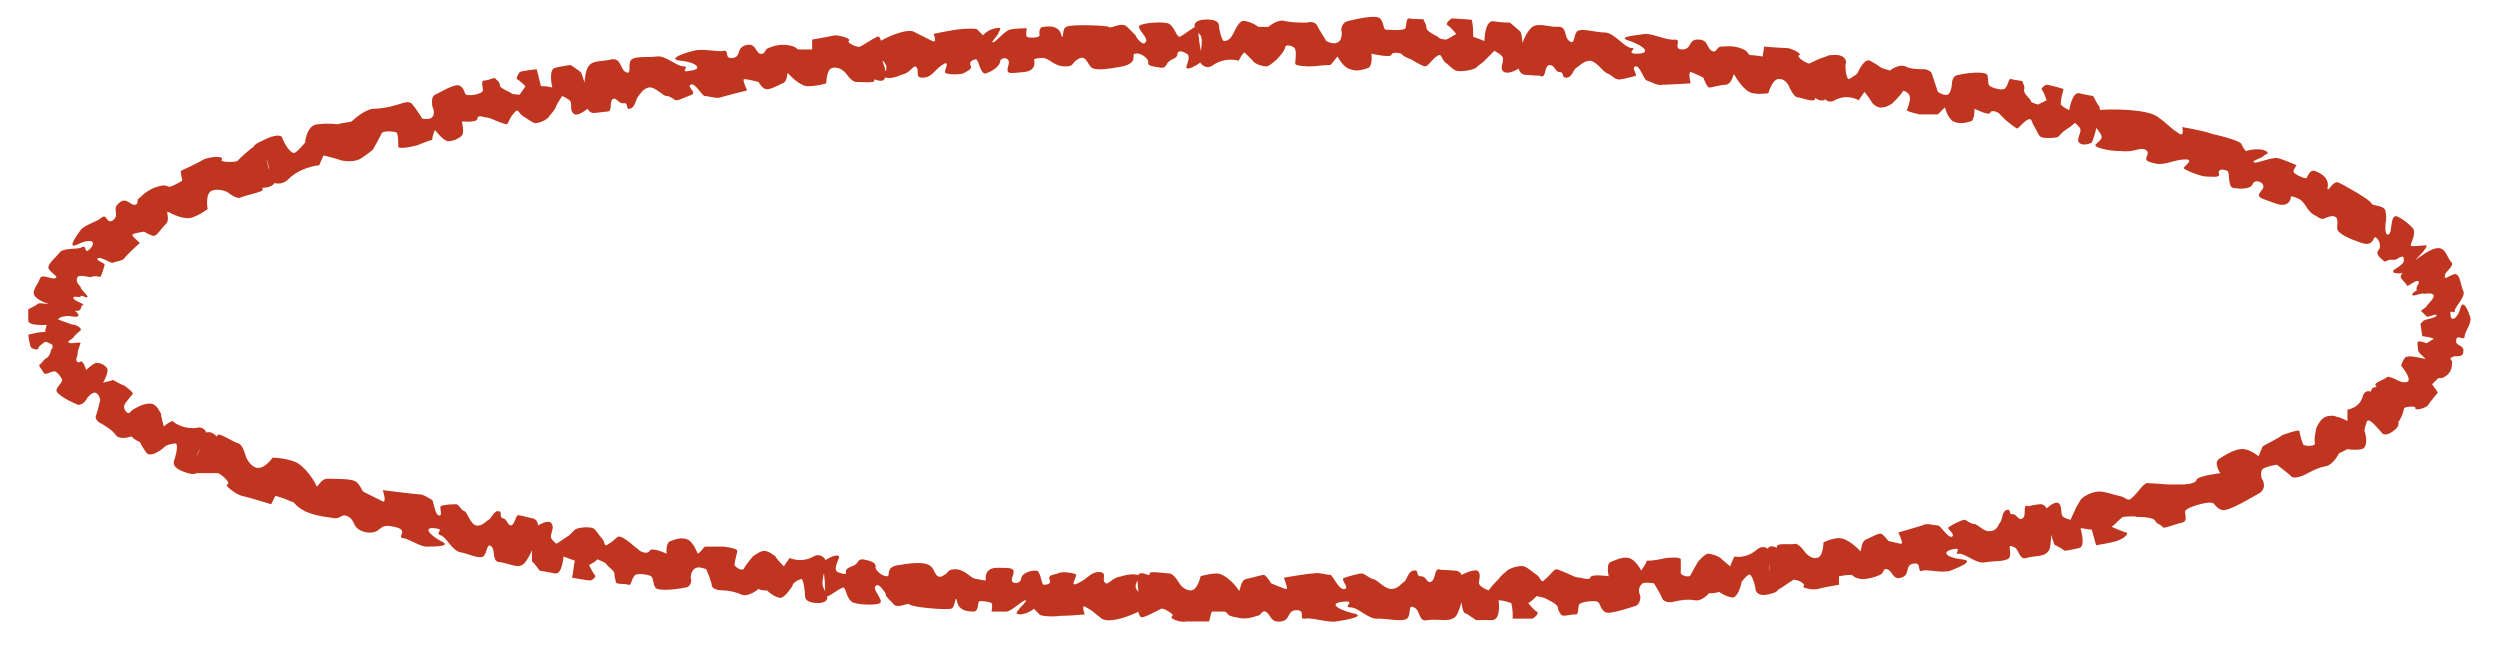 <?xml version="1.0" encoding="UTF-8" standalone="no"?><svg xmlns="http://www.w3.org/2000/svg" xmlns:xlink="http://www.w3.org/1999/xlink" clip-rule="evenodd" stroke-miterlimit="4.00" viewBox="0 0 177 46"><desc>SVG generated by Keynote</desc><defs></defs><g transform="matrix(1.00, 0.00, -0.00, -1.00, 0.0, 46.0)"><path d="M 151.9 35.4 C 151.5 35.6 151.1 35.2 150.2 35.3 C 149.2 35.3 148.1 35.6 148.4 35.8 C 148.7 36.1 149.0 36.2 148.6 36.7 C 148.2 37.2 147.8 38.1 148.5 38.2 C 149.3 38.3 152.1 38.3 152.8 37.7 C 153.5 37.2 153.7 36.9 154.2 36.6 C 154.7 36.2 154.5 37.0 154.5 37.0 C 154.5 37.0 155.8 36.8 156.7 36.5 C 157.6 36.3 158.6 36.0 158.7 35.8 C 158.7 35.7 159.0 35.3 159.0 35.3 C 159.0 35.3 159.5 35.5 160.2 35.4 C 160.8 35.2 160.5 35.1 160.3 35.0 C 160.2 34.8 159.3 34.6 159.6 34.5 C 159.8 34.4 160.8 34.9 161.3 34.8 C 161.7 34.7 162.6 34.3 162.6 34.3 C 162.6 34.3 162.3 33.9 162.4 33.8 C 162.4 33.7 163.2 33.3 163.3 33.4 C 163.4 33.5 163.5 34.0 163.9 33.9 C 165.2 33.4 164.7 32.6 164.8 32.6 C 164.9 32.5 165.1 33.1 165.5 33.1 C 165.8 33.0 167.9 31.8 167.9 31.6 C 167.9 31.4 168.9 31.5 168.9 31.0 C 169.0 30.5 168.9 30.3 168.9 30.2 C 168.9 30.1 168.8 29.3 169.1 29.4 C 169.4 29.5 169.2 30.6 169.6 30.7 C 169.9 30.7 170.9 29.9 170.9 29.7 C 171.0 29.2 170.6 28.7 170.7 28.6 C 170.8 28.5 171.9 28.7 171.8 28.6 C 171.8 28.4 171.3 27.9 171.2 27.8 C 171.1 27.7 170.3 26.7 170.1 26.7 C 170.0 26.6 169.2 26.6 169.5 26.9 C 169.8 27.1 170.2 27.3 170.2 27.6 C 170.2 27.8 170.1 27.9 170.0 27.8 C 169.8 27.8 169.8 27.6 169.4 27.6 C 169.0 27.7 168.9 27.3 168.7 27.6 C 168.4 27.8 168.2 28.1 168.4 28.3 C 168.6 28.5 168.5 29.0 168.2 29.2 C 168.0 29.3 168.1 28.5 167.2 28.8 C 166.3 29.1 165.7 29.4 165.5 29.7 C 165.4 30.1 165.7 30.7 165.1 30.7 C 164.4 30.6 164.6 30.3 164.0 30.7 C 163.3 31.0 163.3 31.6 162.8 31.9 C 162.4 32.1 162.2 32.1 162.2 32.1 C 162.2 32.1 162.2 31.2 161.1 31.6 C 160.0 32.0 159.7 32.0 160.1 32.5 C 160.6 33.0 159.7 33.4 159.5 33.0 C 159.4 32.6 158.6 32.6 158.1 32.7 C 157.7 32.8 157.9 33.8 157.7 33.9 C 157.5 34.0 157.0 34.1 157.1 33.7 C 157.2 33.4 156.7 33.5 156.2 33.5 C 155.8 33.5 154.6 34.0 154.6 34.1 C 154.7 34.3 155.5 34.8 154.5 34.7 C 153.6 34.6 153.2 34.2 152.3 34.5 C 151.5 34.7 152.4 35.1 151.9 35.4 C 151.9 35.4 151.9 35.4 151.9 35.4 Z M 170.0 26.3 C 169.7 26.7 171.8 28.3 172.4 28.4 C 173.1 28.6 173.2 27.9 173.5 27.5 C 173.9 27.2 173.1 26.8 173.1 26.5 C 173.0 26.1 173.4 26.5 173.8 26.6 C 174.2 26.6 174.2 25.8 174.4 25.4 C 174.6 25.0 173.8 24.3 173.8 24.0 C 173.8 23.7 173.4 24.2 173.5 23.7 C 173.5 23.2 174.0 23.4 174.2 24.2 C 174.4 24.9 174.8 23.9 174.9 23.5 C 175.0 23.1 174.5 22.5 174.5 22.2 C 174.5 21.8 173.9 22.4 173.9 21.9 C 173.8 21.5 174.5 21.6 174.4 21.1 C 174.4 20.6 173.8 20.9 173.6 20.7 C 173.3 20.6 173.7 20.5 173.6 20.3 C 173.6 20.1 173.6 19.7 173.2 19.4 C 172.8 19.1 172.7 19.3 172.6 19.2 C 172.4 19.0 172.2 18.8 172.2 18.8 C 172.3 18.6 172.5 18.4 172.6 18.2 C 172.6 18.2 172.0 17.5 171.9 17.3 C 171.7 17.1 171.0 16.9 171.0 17.1 C 171.1 17.3 170.3 17.2 170.2 17.1 C 170.2 16.9 170.0 16.3 169.7 16.0 C 169.5 15.7 168.6 17.1 168.5 17.3 C 168.4 17.5 167.7 18.2 167.9 18.4 C 168.0 18.7 168.4 18.5 168.2 18.7 C 168.0 18.9 168.8 19.1 169.0 19.3 C 169.1 19.4 169.7 19.1 169.7 19.1 C 169.7 19.1 170.2 18.8 170.5 19.0 C 170.7 19.3 170.0 20.1 170.0 20.1 C 170.0 20.1 170.1 20.5 170.3 20.7 C 170.6 20.9 171.5 20.6 171.7 20.6 C 171.9 20.5 171.2 21.0 171.2 21.2 C 171.2 21.4 171.1 21.8 171.2 21.8 C 171.3 21.9 171.8 21.7 171.8 21.7 C 171.8 21.7 172.3 22.0 172.3 22.0 C 172.3 22.1 171.5 22.2 171.5 22.2 C 171.5 22.2 171.4 22.8 171.4 22.9 C 171.3 23.1 171.5 23.2 171.6 23.3 C 171.7 23.4 172.6 23.5 172.5 23.7 C 172.4 23.8 171.9 23.5 171.8 23.6 C 171.7 23.7 171.5 23.9 171.4 24.0 C 171.4 24.0 171.7 24.2 171.8 24.3 C 171.8 24.4 172.4 24.9 172.3 25.1 C 172.2 25.3 171.8 25.2 171.6 25.2 C 171.5 25.3 170.9 25.0 170.8 25.1 C 170.7 25.3 171.2 25.4 171.1 25.5 C 171.0 25.7 171.4 26.0 171.2 26.1 C 171.0 26.2 170.4 25.6 170.4 25.8 C 170.4 25.9 170.4 25.8 170.0 26.3 C 170.0 26.3 170.0 26.3 170.0 26.3 Z M 167.3 18.0 C 167.5 18.5 168.0 18.3 168.2 18.0 C 168.4 17.6 168.8 16.8 169.1 16.6 C 169.4 16.5 170.2 16.2 169.6 15.6 C 169.0 15.1 168.7 15.2 168.6 15.4 C 168.4 15.6 167.8 16.4 167.6 16.2 C 167.5 16.0 167.4 15.6 167.4 15.5 C 167.5 15.3 167.7 14.3 167.2 14.2 C 166.7 14.1 166.2 14.2 166.2 14.2 C 166.0 14.1 165.8 14.0 165.6 13.9 C 165.6 13.9 165.2 13.1 164.7 13.0 C 164.1 12.9 163.6 12.6 163.2 12.4 C 162.8 12.2 162.3 12.1 162.2 12.3 C 162.0 12.5 161.2 13.1 161.2 13.1 C 161.2 13.1 160.5 13.0 160.2 12.8 C 160.0 12.6 160.1 12.1 160.2 12.0 C 160.3 11.8 160.4 11.4 160.0 11.1 C 159.6 10.9 157.7 9.7 157.3 9.9 C 156.9 10.0 156.8 10.4 156.6 10.4 C 156.3 10.5 154.8 10.1 154.7 9.8 C 154.7 9.5 154.9 9.1 154.5 9.0 C 154.0 8.9 153.1 8.5 153.1 8.7 C 153.1 8.8 152.7 8.9 152.6 9.1 C 152.5 9.4 151.5 9.4 151.3 9.4 C 151.1 9.5 150.3 9.4 150.3 9.4 C 150.0 9.2 149.8 8.9 149.5 8.7 C 149.5 8.7 150.2 8.4 150.5 8.3 C 150.8 8.3 150.4 7.9 150.1 7.8 C 149.8 7.6 148.4 7.4 148.4 7.4 C 148.3 7.8 148.2 8.1 148.1 8.5 C 147.8 8.5 147.6 8.6 147.3 8.6 C 147.3 8.6 147.7 7.3 147.2 7.2 C 146.8 7.1 146.2 7.0 146.2 7.0 C 146.2 7.0 145.6 7.4 145.5 7.4 C 145.4 7.4 145.1 8.6 145.1 8.6 C 145.0 9.0 145.0 9.5 144.9 10.0 C 144.9 10.0 145.4 10.5 145.7 10.4 C 146.0 10.3 145.9 9.7 146.0 9.5 C 146.1 9.3 146.6 9.2 146.6 9.2 C 146.7 9.5 146.9 9.8 147.0 10.1 C 147.0 10.1 147.2 10.4 147.3 10.6 C 147.5 10.9 148.2 11.2 148.6 11.2 C 149.1 11.2 149.5 11.0 150.0 10.9 C 150.6 10.8 150.6 10.4 151.0 10.8 C 151.5 11.3 151.7 11.7 152.0 11.8 C 152.2 11.8 153.5 11.7 153.5 11.7 C 153.8 11.7 154.2 11.7 154.5 11.7 C 154.5 11.7 155.4 11.7 155.5 12.0 C 155.5 12.3 157.2 12.5 157.2 12.5 C 157.2 12.5 156.7 13.2 157.1 13.5 C 157.4 13.7 158.0 14.1 158.6 14.2 C 159.2 14.3 159.9 13.7 159.9 13.7 C 160.0 13.9 160.1 14.2 160.2 14.4 C 160.7 14.7 161.2 14.9 161.6 15.2 C 161.6 15.2 162.7 15.6 162.8 15.5 C 162.8 15.3 163.0 14.6 163.1 14.5 C 163.3 14.4 163.9 14.4 163.9 14.6 C 163.8 14.9 164.0 15.7 164.0 15.7 C 164.0 15.7 164.2 16.2 164.5 16.4 C 164.7 16.6 165.3 16.6 165.4 16.5 C 165.6 16.5 166.2 16.2 166.2 16.2 C 166.2 16.5 166.2 16.7 166.2 17.0 C 166.2 17.0 167.1 17.1 167.3 18.0 C 167.3 18.0 167.3 18.0 167.3 18.0 Z M 144.4 10.3 C 145.4 10.4 145.3 7.7 145.1 7.1 C 144.8 6.5 144.1 6.7 143.5 6.5 C 142.9 6.3 143.0 7.2 142.5 7.3 C 142.1 7.5 142.4 7.0 142.3 6.6 C 142.2 6.2 141.2 6.3 140.6 6.2 C 140.0 6.0 139.2 6.8 138.7 6.8 C 138.2 6.7 139.1 7.3 138.2 7.1 C 137.4 6.9 137.9 6.5 138.9 6.4 C 139.9 6.3 138.6 5.8 138.1 5.6 C 137.5 5.4 136.5 5.7 136.1 5.6 C 135.7 5.4 136.1 6.2 135.5 6.1 C 134.8 6.0 135.3 5.3 134.6 5.1 C 134.0 4.9 134.0 5.6 133.6 5.7 C 133.3 5.8 133.4 5.4 133.1 5.3 C 132.9 5.2 132.4 5.0 131.8 5.0 C 131.1 5.1 131.3 5.3 131.0 5.3 C 130.7 5.3 130.2 5.2 130.2 5.2 C 130.2 5.0 130.2 4.8 130.2 4.6 C 130.2 4.6 129.0 4.4 128.7 4.3 C 128.3 4.2 127.5 4.4 127.7 4.5 C 127.9 4.7 127.0 5.1 126.9 4.9 C 126.7 4.8 126.2 4.4 125.8 4.2 C 125.4 4.0 125.3 5.7 125.3 6.0 C 125.3 6.2 124.9 7.1 125.3 7.3 C 125.6 7.4 125.9 7.1 125.8 7.3 C 125.8 7.6 126.8 7.4 127.1 7.5 C 127.4 7.5 127.8 6.9 127.8 6.9 C 127.8 6.9 128.2 6.4 128.6 6.5 C 129.1 6.5 129.1 7.6 129.1 7.6 C 129.1 7.6 129.7 7.9 130.2 7.9 C 130.8 7.9 131.5 7.2 131.7 7.0 C 131.8 6.8 131.7 7.6 132.1 7.8 C 132.4 7.9 133.0 8.3 133.2 8.2 C 133.3 8.2 133.7 7.7 133.7 7.7 C 133.7 7.7 134.5 7.5 134.6 7.5 C 134.8 7.5 134.4 8.3 134.4 8.3 C 134.4 8.3 135.8 8.7 136.1 8.8 C 136.4 9.0 136.9 8.8 137.2 8.8 C 137.4 8.8 137.9 7.9 138.2 8.0 C 138.5 8.2 137.7 8.6 138.0 8.7 C 138.3 8.9 138.9 9.2 139.1 9.2 C 139.2 9.2 139.5 8.9 139.8 8.9 C 140.0 8.9 140.5 8.3 140.9 8.4 C 141.4 8.4 141.5 8.9 141.6 9.0 C 141.8 9.2 141.7 9.8 142.1 9.9 C 142.4 10.0 142.2 9.5 142.5 9.6 C 142.8 9.6 142.9 9.1 143.2 9.3 C 143.5 9.5 143.2 10.2 143.5 10.2 C 143.7 10.1 143.5 10.2 144.4 10.3 C 144.4 10.3 144.4 10.3 144.4 10.3 Z M 124.4 7.1 C 124.9 7.5 125.4 7.1 125.3 6.7 C 125.3 6.3 125.2 5.4 125.5 5.1 C 125.7 4.8 126.3 4.2 125.5 4.0 C 124.6 3.7 124.4 4.0 124.3 4.2 C 124.3 4.5 124.0 5.5 123.8 5.3 C 123.6 5.2 123.4 4.9 123.3 4.8 C 123.3 4.6 123.0 3.6 122.6 3.7 C 122.1 3.8 121.7 4.1 121.7 4.1 C 121.5 4.0 121.2 4.0 121.0 4.0 C 121.0 4.0 120.5 3.4 120.0 3.5 C 119.5 3.6 118.9 3.5 118.5 3.4 C 118.2 3.3 117.8 3.4 117.7 3.6 C 117.6 3.9 117.1 4.7 117.1 4.7 C 117.1 4.7 116.5 4.8 116.3 4.7 C 116.0 4.5 116.0 4.1 116.1 3.9 C 116.2 3.7 116.1 3.2 115.8 3.1 C 115.4 3.0 113.8 2.4 113.6 2.7 C 113.3 2.9 113.3 3.3 113.1 3.4 C 112.9 3.5 111.9 3.4 111.8 3.2 C 111.7 3.0 111.8 2.4 111.5 2.5 C 111.2 2.5 110.6 2.3 110.5 2.5 C 110.5 2.6 110.3 2.7 110.3 3.0 C 110.2 3.3 109.6 3.5 109.5 3.6 C 109.3 3.7 108.8 3.8 108.8 3.8 C 108.6 3.6 108.4 3.4 108.2 3.3 C 108.2 3.3 108.6 2.8 108.8 2.7 C 109.0 2.6 108.7 2.3 108.5 2.2 C 108.3 2.2 107.1 2.2 107.1 2.2 C 107.1 2.6 107.1 2.9 107.0 3.3 C 106.7 3.4 106.4 3.5 106.1 3.5 C 106.1 3.5 106.3 2.2 105.7 2.1 C 105.2 2.1 104.5 2.1 104.5 2.1 C 104.5 2.1 103.8 2.6 103.7 2.6 C 103.5 2.7 103.4 3.9 103.4 3.9 C 103.4 4.3 103.5 4.8 103.5 5.3 C 103.5 5.3 104.2 5.7 104.6 5.6 C 104.9 5.4 104.7 4.9 104.7 4.7 C 104.8 4.4 105.4 4.2 105.4 4.2 C 105.6 4.5 105.9 4.8 106.1 5.0 C 106.1 5.0 106.3 5.3 106.6 5.5 C 106.8 5.8 107.7 6.0 107.9 5.9 C 108.2 5.8 108.5 5.5 108.8 5.3 C 109.1 5.1 109.1 4.6 109.4 5.0 C 109.8 5.3 110.0 5.7 110.2 5.7 C 110.3 5.7 111.2 5.3 111.2 5.3 C 111.4 5.2 111.6 5.1 111.9 5.1 C 111.9 5.1 112.5 4.9 112.6 5.1 C 112.6 5.4 113.9 5.2 113.9 5.2 C 113.9 5.2 113.7 6.0 114.0 6.2 C 114.3 6.3 114.8 6.6 115.3 6.5 C 115.8 6.4 116.2 5.6 116.2 5.6 C 116.3 5.8 116.5 6.0 116.6 6.3 C 117.1 6.3 117.5 6.4 118.0 6.5 C 118.0 6.5 119.0 6.6 119.0 6.4 C 119.0 6.3 119.0 5.6 119.0 5.4 C 119.1 5.2 119.7 5.1 119.7 5.3 C 119.8 5.5 120.2 6.2 120.2 6.2 C 120.2 6.2 120.6 6.7 120.9 6.8 C 121.2 6.8 121.7 6.6 121.8 6.5 C 121.9 6.4 122.5 5.9 122.5 5.9 C 122.6 6.2 122.7 6.4 122.8 6.6 C 122.8 6.6 123.6 6.4 124.4 7.1 C 124.4 7.1 124.4 7.1 124.4 7.1 Z M 103.0 5.6 C 104.1 5.6 103.5 3.0 103.1 2.4 C 102.7 1.9 101.9 2.2 101.1 2.1 C 100.4 1.9 100.6 2.8 100.1 3.0 C 99.7 3.2 99.9 2.7 99.7 2.3 C 99.5 1.9 98.3 2.2 97.6 2.2 C 96.9 2.1 96.2 3.0 95.6 3.0 C 95.0 3.0 96.1 3.5 95.1 3.4 C 94.1 3.3 94.6 2.9 95.7 2.6 C 96.9 2.4 95.3 2.1 94.6 2.0 C 94.0 1.9 92.9 2.3 92.4 2.2 C 91.9 2.1 92.5 2.8 91.8 2.8 C 91.1 2.8 91.4 2.1 90.7 2.0 C 89.9 1.9 90.0 2.5 89.6 2.7 C 89.3 2.8 89.3 2.4 89.0 2.4 C 88.7 2.3 88.2 2.1 87.5 2.3 C 86.8 2.4 87.0 2.6 86.7 2.7 C 86.3 2.7 85.8 2.7 85.8 2.7 C 85.7 2.5 85.7 2.3 85.6 2.0 C 85.6 2.0 84.4 2.0 84.0 2.0 C 83.6 1.9 82.7 2.2 83.0 2.4 C 83.2 2.5 82.3 3.0 82.2 2.9 C 82.0 2.8 81.3 2.4 80.9 2.3 C 80.4 2.2 80.6 3.9 80.6 4.1 C 80.6 4.4 80.4 5.3 80.7 5.4 C 81.1 5.5 81.4 5.1 81.4 5.4 C 81.3 5.6 82.5 5.4 82.8 5.4 C 83.1 5.4 83.5 4.7 83.5 4.7 C 83.5 4.7 83.8 4.2 84.3 4.2 C 84.8 4.2 85.0 5.2 85.0 5.2 C 85.0 5.2 85.6 5.4 86.2 5.4 C 86.9 5.3 87.6 4.4 87.7 4.2 C 87.8 4.0 87.8 4.9 88.2 5.0 C 88.7 5.1 89.3 5.3 89.5 5.3 C 89.7 5.2 90.0 4.7 90.0 4.7 C 90.0 4.7 90.9 4.3 91.1 4.3 C 91.2 4.3 90.9 5.1 90.9 5.1 C 90.9 5.1 92.6 5.4 93.0 5.4 C 93.3 5.5 93.9 5.3 94.2 5.3 C 94.4 5.2 94.8 4.2 95.2 4.3 C 95.6 4.4 94.8 5.0 95.2 5.1 C 95.5 5.2 96.2 5.4 96.4 5.4 C 96.6 5.4 96.9 5.1 97.2 5.0 C 97.5 5.0 98.0 4.3 98.5 4.3 C 99.0 4.3 99.2 4.7 99.4 4.8 C 99.6 4.9 99.7 5.6 100.1 5.6 C 100.5 5.7 100.2 5.2 100.6 5.2 C 101.0 5.2 101.0 4.7 101.3 4.8 C 101.7 5.0 101.5 5.7 101.9 5.7 C 102.1 5.6 101.9 5.7 103.0 5.6 C 103.0 5.6 103.0 5.6 103.0 5.6 Z M 78.3 4.7 C 78.5 4.6 78.7 5.1 79.4 5.2 C 80.0 5.4 80.8 5.4 80.6 5.1 C 80.5 4.7 80.2 4.5 80.6 4.1 C 80.9 3.7 81.2 3.0 80.8 2.8 C 80.3 2.5 78.6 1.8 78.0 2.2 C 77.5 2.6 77.3 2.8 76.9 3.0 C 76.5 3.3 76.8 2.5 76.8 2.5 C 76.8 2.5 75.8 2.4 75.1 2.4 C 74.4 2.3 73.6 2.4 73.6 2.5 C 73.5 2.6 73.2 2.9 73.2 2.9 C 73.2 2.9 72.9 2.6 72.3 2.5 C 71.8 2.5 72.0 2.7 72.1 2.8 C 72.2 3.0 72.8 3.5 72.6 3.5 C 72.4 3.5 71.7 2.8 71.3 2.7 C 71.0 2.7 70.2 2.7 70.2 2.7 C 70.2 2.7 70.3 3.2 70.2 3.3 C 70.1 3.4 69.3 3.5 69.3 3.4 C 69.2 3.2 69.3 2.7 68.9 2.7 C 67.6 2.7 67.8 3.6 67.7 3.6 C 67.6 3.6 67.6 2.9 67.3 2.9 C 67.0 2.8 64.6 3.0 64.4 3.2 C 64.3 3.4 63.5 2.8 63.2 3.3 C 62.8 3.7 62.7 3.8 62.7 4.0 C 62.6 4.1 62.2 4.8 62.0 4.5 C 61.7 4.3 62.6 3.5 62.3 3.3 C 62.0 3.1 60.5 3.2 60.3 3.4 C 59.9 3.7 59.9 4.4 59.7 4.4 C 59.5 4.4 58.5 3.6 58.5 3.8 C 58.4 3.9 58.4 4.6 58.4 4.8 C 58.4 4.9 58.2 6.2 58.4 6.3 C 58.6 6.5 59.5 6.9 59.4 6.5 C 59.3 6.2 59.0 5.7 59.3 5.5 C 59.6 5.4 59.8 5.3 59.9 5.4 C 59.9 5.6 59.8 5.7 60.3 5.9 C 60.9 6.1 60.6 6.4 61.1 6.4 C 61.6 6.3 62.0 6.2 62.0 5.9 C 61.9 5.7 62.4 5.2 62.8 5.2 C 63.1 5.2 62.6 5.9 63.7 6.0 C 64.8 6.2 65.6 6.2 65.9 5.9 C 66.2 5.7 66.2 5.0 66.7 5.2 C 67.3 5.5 67.0 5.7 67.7 5.7 C 68.5 5.6 68.7 5.0 69.2 5.0 C 69.6 4.9 69.8 4.9 69.8 4.9 C 69.8 4.9 69.6 5.8 70.6 5.8 C 71.7 5.8 71.9 5.8 71.7 5.2 C 71.4 4.6 72.2 4.6 72.3 5.0 C 72.3 5.4 72.9 5.6 73.3 5.6 C 73.7 5.7 73.7 4.6 73.9 4.6 C 74.0 4.6 74.5 4.6 74.3 5.0 C 74.2 5.3 74.6 5.3 74.9 5.4 C 75.2 5.6 76.2 5.4 76.2 5.3 C 76.2 5.1 75.7 4.4 76.3 4.7 C 77.0 5.0 77.2 5.5 77.8 5.5 C 78.5 5.5 77.9 4.9 78.3 4.7 C 78.3 4.7 78.3 4.7 78.3 4.7 Z M 57.6 6.6 C 58.1 6.9 58.6 6.4 58.5 6.0 C 58.4 5.7 58.1 4.7 58.3 4.4 C 58.4 4.1 59.0 3.4 58.0 3.3 C 57.1 3.3 57.0 3.6 57.0 3.8 C 57.0 4.0 56.9 5.1 56.7 5.0 C 56.4 4.9 56.1 4.7 56.1 4.5 C 56.0 4.4 55.5 3.5 55.1 3.7 C 54.7 3.8 54.3 4.2 54.3 4.2 C 54.1 4.2 53.9 4.2 53.7 4.3 C 53.7 4.3 53.0 3.7 52.5 3.9 C 52.1 4.1 51.5 4.2 51.2 4.2 C 50.8 4.2 50.5 4.3 50.4 4.5 C 50.4 4.8 50.0 5.7 50.0 5.7 C 50.0 5.7 49.5 5.9 49.3 5.8 C 49.0 5.7 48.9 5.3 48.9 5.1 C 49.0 4.9 48.9 4.4 48.5 4.4 C 48.1 4.3 46.6 4.1 46.4 4.4 C 46.2 4.7 46.3 5.0 46.1 5.2 C 46.0 5.3 45.0 5.5 44.9 5.2 C 44.7 5.0 44.7 4.5 44.5 4.6 C 44.2 4.7 43.6 4.6 43.6 4.8 C 43.6 4.9 43.5 5.1 43.5 5.4 C 43.5 5.6 43.0 5.9 42.9 6.1 C 42.8 6.2 42.3 6.4 42.3 6.4 C 42.1 6.2 41.9 6.1 41.7 6.0 C 41.7 6.0 42.0 5.4 42.1 5.3 C 42.3 5.2 41.9 4.9 41.8 4.9 C 41.6 4.9 40.5 5.1 40.5 5.1 C 40.6 5.5 40.6 5.9 40.7 6.3 C 40.4 6.4 40.2 6.5 39.9 6.6 C 39.9 6.6 39.8 5.3 39.3 5.4 C 38.8 5.5 38.2 5.6 38.2 5.6 C 38.2 5.6 37.8 6.2 37.7 6.2 C 37.6 6.3 37.7 7.5 37.7 7.5 C 37.8 7.9 37.9 8.4 38.1 8.8 C 38.1 8.8 38.7 9.2 39.0 9.0 C 39.3 8.7 39.0 8.3 39.0 8.0 C 39.0 7.8 39.4 7.5 39.4 7.5 C 39.7 7.7 40.0 7.9 40.3 8.1 C 40.3 8.1 40.5 8.3 40.7 8.5 C 41.0 8.7 41.8 8.7 42.0 8.6 C 42.2 8.5 42.4 8.1 42.6 7.9 C 42.9 7.6 42.7 7.2 43.1 7.5 C 43.5 7.7 43.7 8.1 43.9 8.0 C 44.1 8.0 44.7 7.5 44.7 7.5 C 44.9 7.3 45.1 7.2 45.3 7.0 C 45.3 7.0 45.8 6.7 46.0 7.0 C 46.1 7.3 47.2 6.8 47.2 6.8 C 47.2 6.8 47.1 7.6 47.5 7.7 C 47.8 7.8 48.2 8.0 48.7 7.8 C 49.1 7.6 49.4 6.8 49.4 6.8 C 49.6 6.9 49.7 7.1 49.9 7.3 C 50.3 7.3 50.8 7.3 51.2 7.3 C 51.2 7.3 52.2 7.2 52.2 7.0 C 52.2 6.9 52.0 6.2 52.0 6.0 C 52.1 5.8 52.6 5.5 52.7 5.8 C 52.8 6.0 53.3 6.6 53.3 6.6 C 53.3 6.6 53.8 7.0 54.1 7.0 C 54.4 7.0 54.8 6.7 54.9 6.6 C 55.0 6.4 55.5 5.9 55.5 5.9 C 55.6 6.1 55.8 6.3 55.9 6.5 C 55.9 6.5 56.7 6.1 57.6 6.6 C 57.6 6.6 57.6 6.6 57.6 6.6 Z M 37.7 9.3 C 38.7 9.1 37.6 6.6 37.1 6.1 C 36.7 5.7 36.1 6.1 35.4 6.2 C 34.8 6.2 35.1 7.0 34.8 7.3 C 34.5 7.6 34.5 7.0 34.3 6.7 C 34.1 6.3 33.2 6.8 32.6 6.9 C 32.0 7.0 31.6 8.0 31.2 8.1 C 30.7 8.3 31.6 8.5 30.8 8.6 C 30.0 8.7 30.3 8.2 31.2 7.7 C 32.1 7.3 30.7 7.3 30.2 7.3 C 29.7 7.3 28.9 7.9 28.5 7.9 C 28.1 8.0 29.0 8.5 27.9 8.7 C 26.7 9.0 27.1 8.2 26.0 8.3 C 24.9 8.5 25.2 9.1 24.7 9.4 C 24.2 9.7 24.2 9.3 23.7 9.3 C 23.3 9.4 22.5 9.4 21.6 9.8 C 20.7 10.3 21.0 10.4 20.6 10.5 C 20.2 10.7 19.5 10.9 19.5 10.9 C 19.4 10.7 19.3 10.5 19.2 10.3 C 19.2 10.3 17.6 10.8 17.1 10.9 C 16.7 11.0 15.8 11.7 16.1 11.7 C 16.4 11.8 15.6 12.5 15.4 12.5 C 15.1 12.5 14.3 12.5 13.8 12.5 C 13.3 12.6 14.1 14.1 14.2 14.3 C 14.3 14.5 14.4 15.5 14.8 15.4 C 15.2 15.4 15.4 14.9 15.4 15.2 C 15.5 15.4 16.5 14.7 16.9 14.6 C 17.2 14.5 17.4 13.7 17.4 13.7 C 17.4 13.7 17.6 13.1 18.1 12.9 C 18.7 12.7 19.3 13.6 19.3 13.6 C 19.3 13.6 20.1 13.6 20.9 13.3 C 21.6 13.0 22.3 11.9 22.4 11.6 C 22.5 11.4 22.7 12.2 23.3 12.1 C 24.0 12.1 24.9 12.1 25.2 11.9 C 25.4 11.8 25.7 11.2 25.7 11.2 C 25.7 11.2 26.9 10.6 27.1 10.5 C 27.4 10.4 27.1 11.3 27.1 11.3 C 27.1 11.3 29.4 11.0 29.7 11.0 C 30.0 11.0 30.4 10.7 30.6 10.6 C 30.7 10.5 30.8 9.5 31.1 9.5 C 31.4 9.5 31.0 10.2 31.3 10.2 C 31.6 10.3 32.2 10.3 32.3 10.3 C 32.5 10.3 32.6 9.9 32.9 9.8 C 33.1 9.7 33.3 8.9 33.7 8.8 C 34.1 8.7 34.4 9.1 34.6 9.2 C 34.8 9.3 35.0 9.9 35.3 9.8 C 35.6 9.8 35.3 9.4 35.6 9.3 C 35.9 9.3 35.9 8.8 36.2 8.8 C 36.5 8.9 36.5 9.7 36.8 9.5 C 37.0 9.5 36.8 9.5 37.7 9.3 C 37.7 9.3 37.7 9.3 37.7 9.3 Z M 13.9 15.7 C 14.5 15.9 14.8 15.2 14.6 14.9 C 14.4 14.6 13.8 13.8 13.9 13.5 C 14.0 13.1 14.4 12.2 13.3 12.5 C 12.3 12.8 12.3 13.1 12.3 13.3 C 12.4 13.6 12.7 14.6 12.4 14.6 C 12.2 14.6 11.8 14.5 11.7 14.4 C 11.6 14.3 10.8 13.6 10.4 13.9 C 10.1 14.3 9.9 14.7 9.9 14.7 C 9.7 14.8 9.5 14.9 9.3 15.1 C 9.3 15.1 8.5 14.8 8.2 15.2 C 7.9 15.6 7.5 15.8 7.2 16.0 C 6.9 16.1 6.7 16.4 6.8 16.6 C 6.9 16.8 7.1 17.7 7.1 17.7 C 7.1 17.7 7.0 18.2 6.7 18.2 C 6.5 18.2 6.2 17.9 6.1 17.7 C 6.0 17.5 5.6 17.2 5.4 17.4 C 5.1 17.5 3.9 18.1 4.0 18.4 C 4.1 18.7 4.4 18.9 4.4 19.1 C 4.4 19.2 4.0 19.8 3.8 19.7 C 3.6 19.7 3.2 19.4 3.1 19.6 C 3.0 19.8 2.7 20.1 2.8 20.2 C 2.9 20.2 3.0 20.4 3.2 20.6 C 3.5 20.7 3.6 21.1 3.6 21.2 C 3.8 21.4 3.7 21.6 3.7 21.6 C 3.5 21.7 3.3 21.8 3.2 21.8 C 3.2 21.8 2.7 21.5 2.7 21.3 C 2.6 21.2 2.3 21.3 2.2 21.4 C 2.1 21.5 2.0 22.3 2.0 22.3 C 2.4 22.4 2.8 22.5 3.2 22.5 C 3.2 22.7 3.3 22.9 3.3 23.0 C 3.3 23.0 2.0 22.9 2.0 23.3 C 2.0 23.7 2.0 24.1 2.0 24.1 C 2.0 24.1 2.6 24.4 2.7 24.5 C 2.7 24.6 3.9 24.4 3.9 24.4 C 4.4 24.2 4.8 24.1 5.3 24.0 C 5.3 24.0 5.7 23.7 5.5 23.6 C 5.3 23.5 4.8 23.7 4.6 23.6 C 4.3 23.6 4.1 23.4 4.1 23.4 C 4.3 23.3 4.6 23.2 4.9 23.1 C 4.9 23.1 5.1 23.0 5.3 23.0 C 5.6 22.9 5.8 22.7 5.7 22.6 C 5.6 22.5 5.3 22.3 5.2 22.1 C 5.0 21.9 4.6 21.8 5.0 21.7 C 5.3 21.7 5.7 21.8 5.7 21.7 C 5.7 21.7 5.5 21.1 5.5 21.1 C 5.5 21.0 5.5 20.8 5.4 20.6 C 5.4 20.6 5.4 20.2 5.7 20.4 C 5.9 20.5 6.1 19.8 6.1 19.8 C 6.1 19.8 6.7 20.4 6.9 20.3 C 7.1 20.3 7.4 20.2 7.6 19.9 C 7.7 19.6 7.3 18.9 7.3 18.9 C 7.6 19.0 7.8 19.0 8.0 19.1 C 8.2 19.0 8.5 18.8 8.8 18.7 C 8.8 18.7 9.5 18.2 9.4 18.1 C 9.3 18.0 8.8 17.4 8.8 17.3 C 8.7 17.1 9.0 16.6 9.2 16.8 C 9.3 17.0 10.0 17.3 10.0 17.3 C 10.0 17.3 10.5 17.5 10.8 17.4 C 11.1 17.3 11.3 16.9 11.4 16.7 C 11.4 16.5 11.6 15.8 11.6 15.8 C 11.8 16.0 12.0 16.1 12.2 16.2 C 12.2 16.2 12.8 15.6 13.9 15.7 C 13.9 15.7 13.9 15.7 13.9 15.7 Z M 5.7 24.1 C 5.6 23.7 3.0 24.5 2.6 24.9 C 2.1 25.3 2.6 25.7 2.8 26.2 C 2.9 26.7 3.6 26.2 3.9 26.3 C 4.2 26.4 3.7 26.6 3.5 26.9 C 3.2 27.2 3.9 27.7 4.2 28.1 C 4.5 28.5 5.5 28.3 5.8 28.5 C 6.2 28.7 5.9 27.9 6.4 28.4 C 6.9 29.0 6.3 29.1 5.5 28.7 C 4.7 28.3 5.4 29.3 5.7 29.7 C 6.0 30.1 6.9 30.3 7.2 30.6 C 7.6 30.9 7.5 30.1 8.0 30.4 C 8.5 30.8 7.9 31.2 8.4 31.6 C 8.9 32.1 9.2 31.5 9.5 31.5 C 9.9 31.5 9.6 31.9 9.9 32.0 C 10.1 32.2 10.5 32.6 11.2 32.8 C 11.9 33.0 11.8 32.7 12.1 32.8 C 12.4 32.9 12.9 33.2 12.9 33.2 C 12.9 33.4 12.8 33.6 12.8 33.9 C 12.8 33.9 14.1 34.5 14.4 34.7 C 14.8 34.9 15.9 35.0 15.7 34.7 C 15.5 34.5 16.6 34.5 16.8 34.6 C 17.0 34.8 17.6 35.4 18.1 35.7 C 18.6 36.0 19.0 34.3 19.0 34.1 C 19.1 33.9 19.7 33.1 19.3 32.9 C 18.9 32.6 18.4 32.8 18.6 32.6 C 18.7 32.4 17.4 32.2 17.0 32.0 C 16.7 31.9 16.1 32.4 16.1 32.4 C 16.1 32.4 15.5 32.7 15.0 32.5 C 14.5 32.3 14.7 31.2 14.7 31.2 C 14.7 31.2 14.2 30.8 13.6 30.6 C 13.0 30.4 12.1 30.9 11.9 31.0 C 11.7 31.1 12.1 30.4 11.7 30.1 C 11.4 29.8 11.1 29.3 10.9 29.3 C 10.7 29.3 10.2 29.6 10.2 29.6 C 10.2 29.6 9.5 29.5 9.4 29.4 C 9.2 29.4 9.9 28.8 9.9 28.8 C 9.9 28.8 8.9 27.9 8.8 27.7 C 8.6 27.5 8.2 27.5 8.0 27.4 C 7.9 27.3 7.1 27.9 6.9 27.7 C 6.8 27.5 7.5 27.4 7.4 27.2 C 7.3 26.9 7.2 26.5 7.1 26.4 C 7.0 26.4 6.7 26.5 6.5 26.4 C 6.4 26.3 5.7 26.6 5.5 26.4 C 5.3 26.1 5.6 25.8 5.7 25.7 C 5.7 25.5 6.2 25.1 6.2 25.0 C 6.1 24.8 5.8 25.2 5.7 25.0 C 5.6 24.9 5.2 25.1 5.2 24.9 C 5.2 24.7 6.0 24.5 5.9 24.4 C 5.8 24.4 5.8 24.4 5.7 24.1 C 5.7 24.1 5.7 24.1 5.7 24.1 Z M 20.4 33.3 C 19.9 32.8 19.1 33.0 19.1 33.4 C 19.1 33.8 19.0 34.8 18.7 34.9 C 18.3 35.1 17.3 35.5 18.5 36.0 C 19.6 36.6 20.0 36.4 20.0 36.2 C 20.1 35.9 20.6 35.0 20.9 35.2 C 21.2 35.4 21.5 35.8 21.6 35.9 C 21.6 36.1 21.8 37.2 22.5 37.2 C 23.2 37.3 23.9 37.2 23.9 37.2 C 24.2 37.3 24.5 37.3 24.9 37.4 C 24.9 37.4 25.7 38.2 26.4 38.3 C 27.3 38.3 28.2 38.6 28.5 38.7 C 28.8 38.8 29.1 38.8 29.2 38.6 C 29.4 38.4 29.9 37.6 29.9 37.6 C 29.9 37.6 30.4 37.5 30.6 37.7 C 30.8 37.9 30.7 38.3 30.6 38.5 C 30.6 38.7 30.5 39.1 30.8 39.3 C 31.1 39.4 32.3 40.2 32.6 39.9 C 32.9 39.7 32.9 39.3 33.0 39.3 C 33.2 39.2 34.1 39.3 34.2 39.6 C 34.2 39.8 34.0 40.3 34.3 40.3 C 34.6 40.3 35.1 40.6 35.1 40.4 C 35.2 40.3 35.4 40.2 35.4 39.9 C 35.5 39.7 36.1 39.5 36.2 39.4 C 36.3 39.3 36.8 39.3 36.8 39.3 C 36.9 39.5 37.1 39.7 37.2 39.9 C 37.2 39.9 36.8 40.3 36.6 40.4 C 36.5 40.4 36.7 40.8 36.8 40.9 C 37.0 41.0 38.0 41.1 38.0 41.1 C 38.1 40.7 38.2 40.3 38.3 39.9 C 38.5 39.9 38.8 39.9 39.1 39.8 C 39.1 39.8 38.8 41.1 39.3 41.2 C 39.7 41.3 40.4 41.4 40.4 41.4 C 40.4 41.4 41.0 41.0 41.1 40.9 C 41.2 40.9 41.5 39.7 41.5 39.7 C 41.5 39.3 41.5 38.8 41.6 38.3 C 41.6 38.3 41.0 37.8 40.7 37.9 C 40.3 38.1 40.5 38.6 40.4 38.8 C 40.3 39.0 39.8 39.2 39.8 39.2 C 39.6 38.9 39.4 38.6 39.3 38.3 C 39.3 38.3 39.1 38.0 38.9 37.8 C 38.8 37.5 38.0 37.2 37.8 37.3 C 37.6 37.4 37.3 37.6 37.0 37.8 C 36.7 38.0 36.7 38.4 36.4 38.0 C 36.1 37.7 36.0 37.3 35.9 37.2 C 35.7 37.2 35.0 37.5 35.0 37.5 C 34.8 37.6 34.5 37.7 34.3 37.7 C 34.3 37.7 33.8 37.9 33.8 37.6 C 33.8 37.3 32.7 37.4 32.7 37.4 C 32.7 37.4 32.9 36.6 32.7 36.4 C 32.5 36.2 32.1 36.0 31.7 36.0 C 31.3 36.1 30.8 36.8 30.8 36.8 C 30.7 36.6 30.6 36.3 30.6 36.1 C 30.2 36.0 29.8 35.8 29.5 35.7 C 29.5 35.7 28.3 35.4 28.2 35.6 C 28.2 35.7 28.2 36.4 28.1 36.6 C 28.0 36.7 27.0 36.8 27.0 36.5 C 26.9 36.3 26.4 35.4 26.4 35.4 C 26.4 35.4 25.8 34.9 25.4 34.7 C 24.9 34.5 24.2 34.6 24.0 34.7 C 23.7 34.8 22.9 35.0 22.9 35.0 C 22.8 34.8 22.7 34.5 22.6 34.3 C 22.6 34.3 21.3 34.2 20.4 33.3 C 20.4 33.3 20.4 33.3 20.4 33.3 Z M 42.1 38.0 C 41.1 37.9 41.3 40.6 41.6 41.2 C 41.9 41.8 42.6 41.6 43.3 41.8 C 44.0 41.9 43.9 41.1 44.3 40.9 C 44.7 40.7 44.5 41.2 44.6 41.6 C 44.7 42.1 45.8 41.9 46.5 42.0 C 47.1 42.1 47.9 41.3 48.4 41.3 C 48.9 41.3 48.0 40.8 48.9 41.0 C 49.8 41.1 49.3 41.6 48.2 41.7 C 47.1 41.8 48.6 42.3 49.1 42.4 C 49.7 42.6 50.8 42.3 51.2 42.4 C 51.7 42.5 51.2 41.8 51.9 41.9 C 52.5 42.0 52.1 42.6 52.8 42.8 C 53.5 43.0 53.5 42.3 53.8 42.2 C 54.2 42.1 54.1 42.5 54.4 42.6 C 54.7 42.7 55.1 42.9 55.8 42.8 C 56.5 42.7 56.3 42.5 56.6 42.5 C 56.9 42.5 57.5 42.5 57.5 42.5 C 57.5 42.8 57.5 43.0 57.5 43.2 C 57.5 43.2 58.7 43.4 59.1 43.5 C 59.4 43.5 60.3 43.3 60.1 43.1 C 59.9 43.0 60.7 42.6 60.9 42.7 C 61.1 42.8 61.7 43.2 62.1 43.4 C 62.5 43.6 62.5 41.9 62.5 41.6 C 62.6 41.4 62.9 40.5 62.5 40.3 C 62.2 40.2 61.8 40.5 61.9 40.3 C 62.0 40.1 60.9 40.2 60.6 40.2 C 60.3 40.2 59.9 40.8 59.9 40.8 C 59.9 40.8 59.5 41.3 59.0 41.2 C 58.5 41.2 58.5 40.1 58.5 40.1 C 58.5 40.1 57.9 39.9 57.3 39.9 C 56.7 39.8 55.9 40.7 55.8 40.8 C 55.7 41.0 55.8 40.2 55.4 40.1 C 55.0 39.9 54.4 39.6 54.2 39.7 C 54.0 39.7 53.7 40.2 53.7 40.2 C 53.7 40.2 52.9 40.4 52.7 40.4 C 52.5 40.4 52.9 39.6 52.9 39.6 C 52.9 39.6 51.3 39.2 51.0 39.1 C 50.7 39.0 50.2 39.2 49.9 39.2 C 49.7 39.2 49.2 40.2 48.9 40.0 C 48.6 39.9 49.3 39.5 49.0 39.3 C 48.7 39.2 48.1 38.9 47.9 38.9 C 47.7 38.9 47.5 39.2 47.2 39.2 C 46.9 39.2 46.4 39.9 45.9 39.8 C 45.5 39.7 45.3 39.3 45.2 39.2 C 45.0 39.0 45.0 38.4 44.6 38.3 C 44.3 38.2 44.5 38.7 44.2 38.7 C 43.8 38.6 43.7 39.1 43.4 39.0 C 43.1 38.8 43.4 38.1 43.0 38.1 C 42.9 38.1 43.0 38.1 42.1 38.0 C 42.1 38.0 42.1 38.0 42.1 38.0 Z M 64.8 41.3 C 64.6 41.3 64.4 40.8 63.8 40.7 C 63.2 40.4 62.5 40.4 62.6 40.7 C 62.7 41.0 62.9 41.2 62.6 41.6 C 62.2 42.0 61.8 42.7 62.2 43.0 C 62.6 43.3 64.3 44.1 64.8 43.7 C 65.4 43.4 65.6 43.3 66.0 43.1 C 66.4 42.9 66.1 43.6 66.1 43.6 C 66.1 43.6 67.0 43.8 67.7 43.9 C 68.4 44.0 69.2 44.0 69.2 43.9 C 69.3 43.8 69.6 43.5 69.6 43.5 C 69.6 43.5 69.9 43.9 70.5 44.0 C 71.0 44.1 70.8 43.9 70.7 43.7 C 70.7 43.5 70.1 43.0 70.3 43.0 C 70.5 43.0 71.1 43.8 71.5 43.9 C 71.8 44.0 72.7 44.0 72.7 44.0 C 72.7 44.0 72.6 43.5 72.7 43.4 C 72.8 43.3 73.6 43.3 73.6 43.5 C 73.6 43.6 73.5 44.1 73.9 44.1 C 75.2 44.3 75.1 43.4 75.2 43.4 C 75.3 43.3 75.2 44.0 75.5 44.1 C 75.8 44.3 78.3 44.2 78.5 44.1 C 78.6 43.9 79.4 44.5 79.8 44.1 C 80.2 43.7 80.3 43.6 80.4 43.5 C 80.4 43.4 80.9 42.7 81.1 43.0 C 81.4 43.3 80.4 44.0 80.7 44.2 C 81.0 44.4 82.5 44.5 82.8 44.3 C 83.2 44.0 83.3 43.4 83.5 43.4 C 83.7 43.4 84.6 44.2 84.7 44.1 C 84.8 44.0 84.9 43.3 84.9 43.1 C 84.9 43.0 85.2 41.7 85.0 41.6 C 84.8 41.4 83.9 40.9 84.0 41.3 C 84.1 41.6 84.3 42.1 84.0 42.2 C 83.7 42.4 83.5 42.4 83.4 42.3 C 83.3 42.2 83.5 42.0 83.0 41.8 C 82.4 41.5 82.7 41.2 82.2 41.2 C 81.7 41.3 81.2 41.3 81.3 41.6 C 81.3 41.9 80.7 42.3 80.4 42.2 C 80.0 42.2 80.7 41.6 79.5 41.3 C 78.4 41.1 77.6 41.0 77.3 41.2 C 77.0 41.4 76.9 42.2 76.3 41.8 C 75.8 41.5 76.1 41.3 75.4 41.3 C 74.6 41.3 74.3 41.9 73.8 41.9 C 73.4 41.9 73.2 41.8 73.2 41.8 C 73.2 41.8 73.5 41.0 72.5 40.9 C 71.4 40.8 71.2 40.7 71.4 41.4 C 71.6 42.0 70.8 42.0 70.8 41.6 C 70.7 41.2 70.1 40.9 69.8 40.8 C 69.4 40.7 69.3 41.8 69.1 41.8 C 69.0 41.8 68.6 41.7 68.7 41.4 C 68.9 41.1 68.5 41.0 68.2 40.8 C 67.9 40.7 66.9 40.7 66.9 40.9 C 66.9 41.1 67.3 41.8 66.7 41.4 C 66.1 41.0 66.0 40.5 65.3 40.5 C 64.7 40.5 65.2 41.1 64.8 41.3 C 64.8 41.3 64.8 41.3 64.8 41.3 Z M 85.9 41.4 C 85.4 41.0 84.9 41.5 84.9 41.8 C 85.0 42.2 85.2 43.2 85.0 43.5 C 84.8 43.7 84.1 44.4 85.1 44.6 C 86.1 44.7 86.3 44.4 86.3 44.2 C 86.3 44.0 86.5 43.0 86.7 43.1 C 87.0 43.1 87.2 43.4 87.3 43.6 C 87.4 43.7 87.7 44.7 88.2 44.5 C 88.7 44.4 89.1 44.1 89.1 44.1 C 89.3 44.1 89.6 44.1 89.8 44.1 C 89.8 44.1 90.5 44.7 91.0 44.5 C 91.5 44.4 92.1 44.4 92.5 44.4 C 92.9 44.5 93.2 44.4 93.3 44.1 C 93.4 43.9 93.9 43.1 93.9 43.1 C 93.9 43.1 94.4 42.8 94.7 43.0 C 95.0 43.1 95.0 43.6 95.0 43.7 C 94.9 43.9 95.0 44.4 95.4 44.5 C 95.8 44.6 97.4 45.0 97.7 44.7 C 98.0 44.4 97.9 44.0 98.1 43.9 C 98.3 43.9 99.4 43.8 99.5 44.0 C 99.6 44.2 99.5 44.7 99.8 44.7 C 100.1 44.6 100.8 44.7 100.8 44.6 C 100.8 44.5 101.0 44.3 101.0 44.0 C 101.0 43.8 101.6 43.5 101.8 43.4 C 101.9 43.2 102.4 43.2 102.4 43.2 C 102.6 43.3 102.8 43.4 103.1 43.6 C 103.1 43.6 102.7 44.1 102.5 44.2 C 102.3 44.3 102.6 44.6 102.8 44.7 C 103.0 44.7 104.2 44.6 104.2 44.6 C 104.3 44.2 104.3 43.8 104.3 43.4 C 104.6 43.3 104.8 43.2 105.1 43.1 C 105.1 43.1 105.1 44.5 105.7 44.5 C 106.2 44.4 106.9 44.4 106.9 44.4 C 106.9 44.4 107.5 43.9 107.6 43.8 C 107.8 43.7 107.8 42.5 107.8 42.5 C 107.7 42.1 107.6 41.6 107.6 41.2 C 107.6 41.2 106.9 40.7 106.5 40.9 C 106.1 41.1 106.5 41.6 106.4 41.9 C 106.4 42.1 105.8 42.4 105.8 42.4 C 105.5 42.1 105.3 41.9 105.0 41.6 C 105.0 41.6 104.7 41.4 104.5 41.2 C 104.2 41.0 103.3 40.9 103.1 41.0 C 102.8 41.1 102.6 41.4 102.3 41.6 C 102.0 41.9 102.1 42.3 101.7 42.0 C 101.3 41.7 101.1 41.3 100.9 41.3 C 100.7 41.3 99.9 41.8 99.9 41.8 C 99.6 41.9 99.4 42.0 99.2 42.2 C 99.2 42.2 98.6 42.4 98.5 42.1 C 98.4 41.9 97.1 42.2 97.1 42.2 C 97.1 42.2 97.2 41.4 96.9 41.2 C 96.6 41.1 96.1 40.9 95.6 41.1 C 95.1 41.2 94.7 42.0 94.7 42.0 C 94.5 41.8 94.4 41.6 94.2 41.4 C 93.7 41.4 93.2 41.3 92.7 41.3 C 92.7 41.3 91.7 41.3 91.7 41.5 C 91.7 41.6 91.8 42.3 91.7 42.5 C 91.7 42.7 91.1 42.9 91.0 42.7 C 91.0 42.4 90.4 41.8 90.4 41.8 C 90.4 41.8 90.0 41.4 89.7 41.3 C 89.3 41.3 88.8 41.5 88.7 41.7 C 88.6 41.8 88.1 42.3 88.1 42.3 C 87.9 42.1 87.8 41.9 87.7 41.7 C 87.7 41.7 86.8 42.0 85.9 41.4 C 85.9 41.4 85.9 41.4 85.9 41.4 Z M 108.0 40.7 C 106.9 40.8 107.8 43.4 108.3 43.9 C 108.7 44.5 109.5 44.1 110.2 44.1 C 111.0 44.2 110.7 43.4 111.1 43.1 C 111.5 42.8 111.4 43.4 111.6 43.7 C 111.8 44.1 112.9 43.7 113.6 43.7 C 114.3 43.7 114.9 42.7 115.5 42.6 C 116.0 42.6 115.0 42.2 115.9 42.2 C 116.9 42.2 116.5 42.7 115.4 43.1 C 114.3 43.4 115.9 43.5 116.5 43.6 C 117.1 43.6 118.1 43.1 118.6 43.2 C 119.1 43.2 118.4 42.5 119.1 42.5 C 119.8 42.5 119.5 43.2 120.2 43.2 C 121.0 43.2 120.8 42.6 121.2 42.4 C 121.5 42.2 121.5 42.6 121.8 42.7 C 122.1 42.7 122.6 42.8 123.2 42.6 C 123.8 42.4 123.7 42.2 123.9 42.1 C 124.2 42.1 124.8 42.0 124.8 42.0 C 124.8 42.2 124.9 42.5 124.9 42.7 C 124.9 42.7 126.1 42.6 126.5 42.6 C 126.8 42.6 127.6 42.2 127.4 42.1 C 127.1 42.0 127.9 41.5 128.1 41.5 C 128.3 41.6 128.9 41.9 129.3 42.0 C 129.7 42.1 129.4 40.4 129.4 40.1 C 129.3 39.9 129.4 38.9 129.1 38.9 C 128.7 38.8 128.5 39.2 128.5 39.0 C 128.5 38.7 127.5 39.1 127.3 39.1 C 127.0 39.1 126.7 39.8 126.7 39.8 C 126.7 39.8 126.5 40.4 126.0 40.4 C 125.5 40.5 125.2 39.4 125.2 39.4 C 125.2 39.4 124.6 39.3 124.1 39.4 C 123.5 39.5 122.9 40.5 122.8 40.7 C 122.7 40.9 122.7 40.1 122.2 40.0 C 121.8 40.0 121.2 39.8 121.0 39.8 C 120.8 39.9 120.6 40.5 120.6 40.5 C 120.6 40.5 119.8 40.9 119.7 40.9 C 119.5 40.9 119.7 40.1 119.7 40.1 C 119.7 40.1 118.1 40.0 117.7 40.0 C 117.4 39.9 116.9 40.2 116.6 40.3 C 116.4 40.3 116.1 41.4 115.8 41.3 C 115.4 41.2 116.1 40.6 115.7 40.6 C 115.3 40.5 114.6 40.3 114.5 40.4 C 114.3 40.4 114.1 40.7 113.8 40.8 C 113.5 40.9 113.1 41.6 112.6 41.7 C 112.1 41.7 111.8 41.3 111.6 41.2 C 111.4 41.1 111.3 40.5 110.9 40.5 C 110.5 40.5 110.8 40.9 110.4 40.9 C 110.1 40.9 110.1 41.4 109.7 41.4 C 109.3 41.3 109.5 40.5 109.1 40.6 C 108.9 40.7 109.1 40.6 108.0 40.7 C 108.0 40.7 108.0 40.7 108.0 40.7 Z M 129.9 38.9 C 129.4 38.6 129.0 39.1 129.1 39.4 C 129.2 39.8 129.5 40.7 129.4 41.0 C 129.3 41.3 128.8 42.1 129.7 42.1 C 130.5 42.2 130.7 41.8 130.7 41.6 C 130.6 41.4 130.7 40.4 130.9 40.4 C 131.1 40.5 131.4 40.7 131.5 40.8 C 131.6 41.0 132.0 41.9 132.4 41.7 C 132.8 41.5 133.2 41.2 133.2 41.2 C 133.4 41.1 133.6 41.1 133.8 41.0 C 133.8 41.0 134.4 41.5 134.9 41.3 C 135.3 41.1 135.8 41.1 136.2 41.1 C 136.5 41.1 136.8 40.9 136.8 40.7 C 136.9 40.4 137.2 39.5 137.2 39.5 C 137.2 39.5 137.6 39.2 137.9 39.3 C 138.1 39.4 138.2 39.9 138.2 40.1 C 138.2 40.3 138.3 40.7 138.7 40.7 C 139.0 40.8 140.5 41.0 140.7 40.7 C 140.8 40.4 140.7 40.0 140.9 39.9 C 141.0 39.8 141.9 39.5 142.0 39.8 C 142.2 40.0 142.2 40.5 142.4 40.4 C 142.7 40.3 143.3 40.3 143.2 40.2 C 143.2 40.1 143.4 39.9 143.3 39.6 C 143.3 39.3 143.8 39.0 143.8 38.8 C 143.9 38.7 144.3 38.6 144.3 38.6 C 144.5 38.7 144.7 38.8 144.9 38.9 C 144.9 38.9 144.7 39.5 144.6 39.6 C 144.4 39.7 144.8 40.0 144.9 40.0 C 145.1 40.0 146.1 39.7 146.1 39.7 C 146.0 39.3 145.9 39.0 145.9 38.6 C 146.1 38.4 146.3 38.3 146.5 38.2 C 146.5 38.2 146.7 39.5 147.2 39.4 C 147.6 39.3 148.2 39.2 148.2 39.2 C 148.2 39.2 148.5 38.6 148.6 38.5 C 148.8 38.4 148.5 37.3 148.5 37.3 C 148.4 36.8 148.3 36.4 148.1 35.9 C 148.1 35.9 147.5 35.6 147.2 35.9 C 147.0 36.1 147.3 36.5 147.3 36.8 C 147.3 37.0 146.9 37.3 146.9 37.3 C 146.7 37.1 146.4 36.9 146.1 36.7 C 146.1 36.7 145.9 36.5 145.7 36.3 C 145.4 36.2 144.7 36.2 144.5 36.3 C 144.3 36.4 144.2 36.8 144.0 37.1 C 143.8 37.4 143.9 37.7 143.5 37.5 C 143.1 37.2 142.9 36.9 142.8 36.9 C 142.6 37.0 142.0 37.5 142.0 37.5 C 141.8 37.7 141.7 37.8 141.5 38.0 C 141.5 38.0 141.0 38.3 140.9 38.0 C 140.8 37.8 139.8 38.3 139.8 38.3 C 139.8 38.3 139.8 37.4 139.5 37.4 C 139.2 37.3 138.7 37.2 138.3 37.4 C 137.9 37.6 137.7 38.4 137.7 38.4 C 137.5 38.2 137.4 38.1 137.2 37.9 C 136.8 37.9 136.4 37.9 135.9 37.9 C 135.9 37.9 135.0 38.1 135.0 38.2 C 135.1 38.4 135.3 39.0 135.2 39.2 C 135.2 39.4 134.7 39.7 134.7 39.5 C 134.6 39.3 134.0 38.7 134.0 38.7 C 134.0 38.7 133.6 38.4 133.3 38.4 C 133.0 38.3 132.6 38.6 132.5 38.8 C 132.4 39.0 132.0 39.5 132.0 39.5 C 131.9 39.3 131.7 39.1 131.6 38.9 C 131.6 38.9 130.8 39.4 129.9 38.9 C 129.9 38.9 129.9 38.9 129.9 38.9 Z M 129.9 38.9 " fill="#C03520"></path></g></svg>
